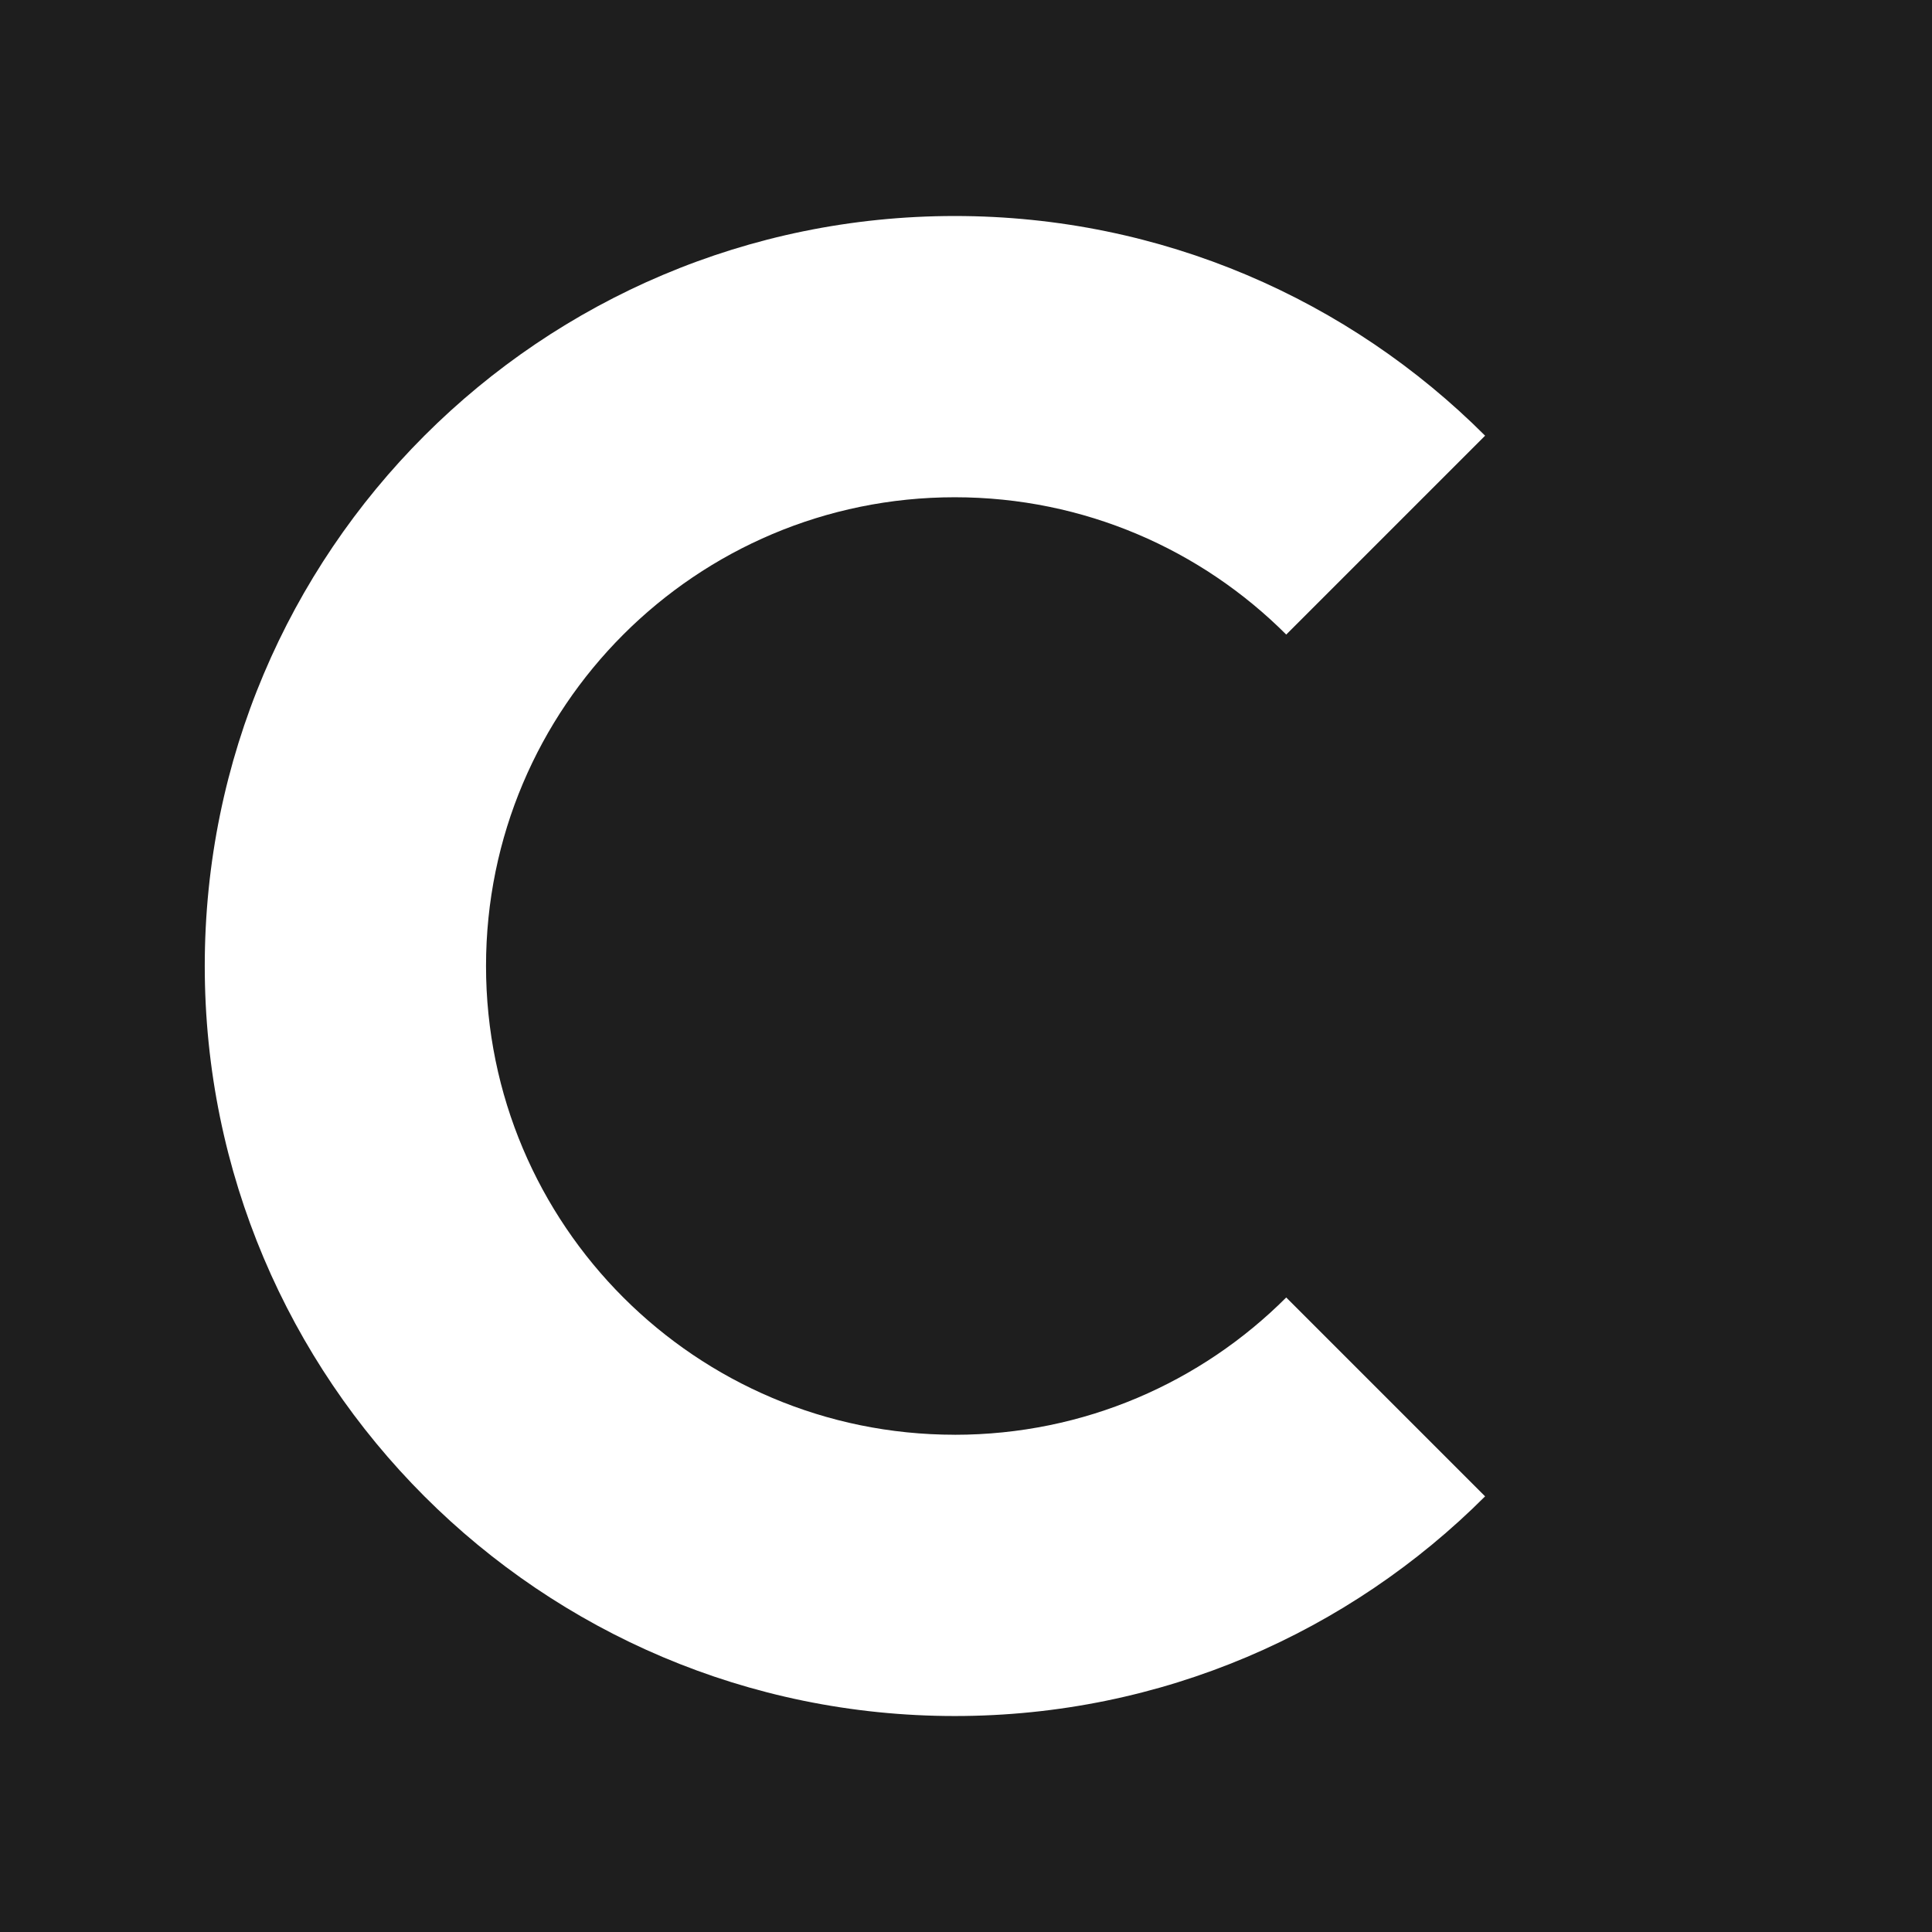 <?xml version="1.0" encoding="UTF-8"?><svg id="Layer_2" xmlns="http://www.w3.org/2000/svg" viewBox="0 0 1080 1080"><defs><style>.cls-1{fill:#fff;}.cls-2{fill:#1e1e1e;}</style></defs><g id="Layer_1-2"><rect class="cls-2" width="1080" height="1080"/><path class="cls-1" d="M533.72,802.03c-144.72,0-262.03-117.32-262.03-262.03s117.32-262.03,262.03-262.03c72.36,0,137.87,29.33,185.29,76.75l111.17-111.17c-75.87-75.87-180.68-122.8-296.46-122.8-231.55,0-419.26,187.71-419.26,419.26s187.71,419.26,419.26,419.26c115.77,0,220.59-46.93,296.46-122.8l-111.17-111.17c-47.42,47.42-112.93,76.75-185.29,76.75Z"/></g></svg>